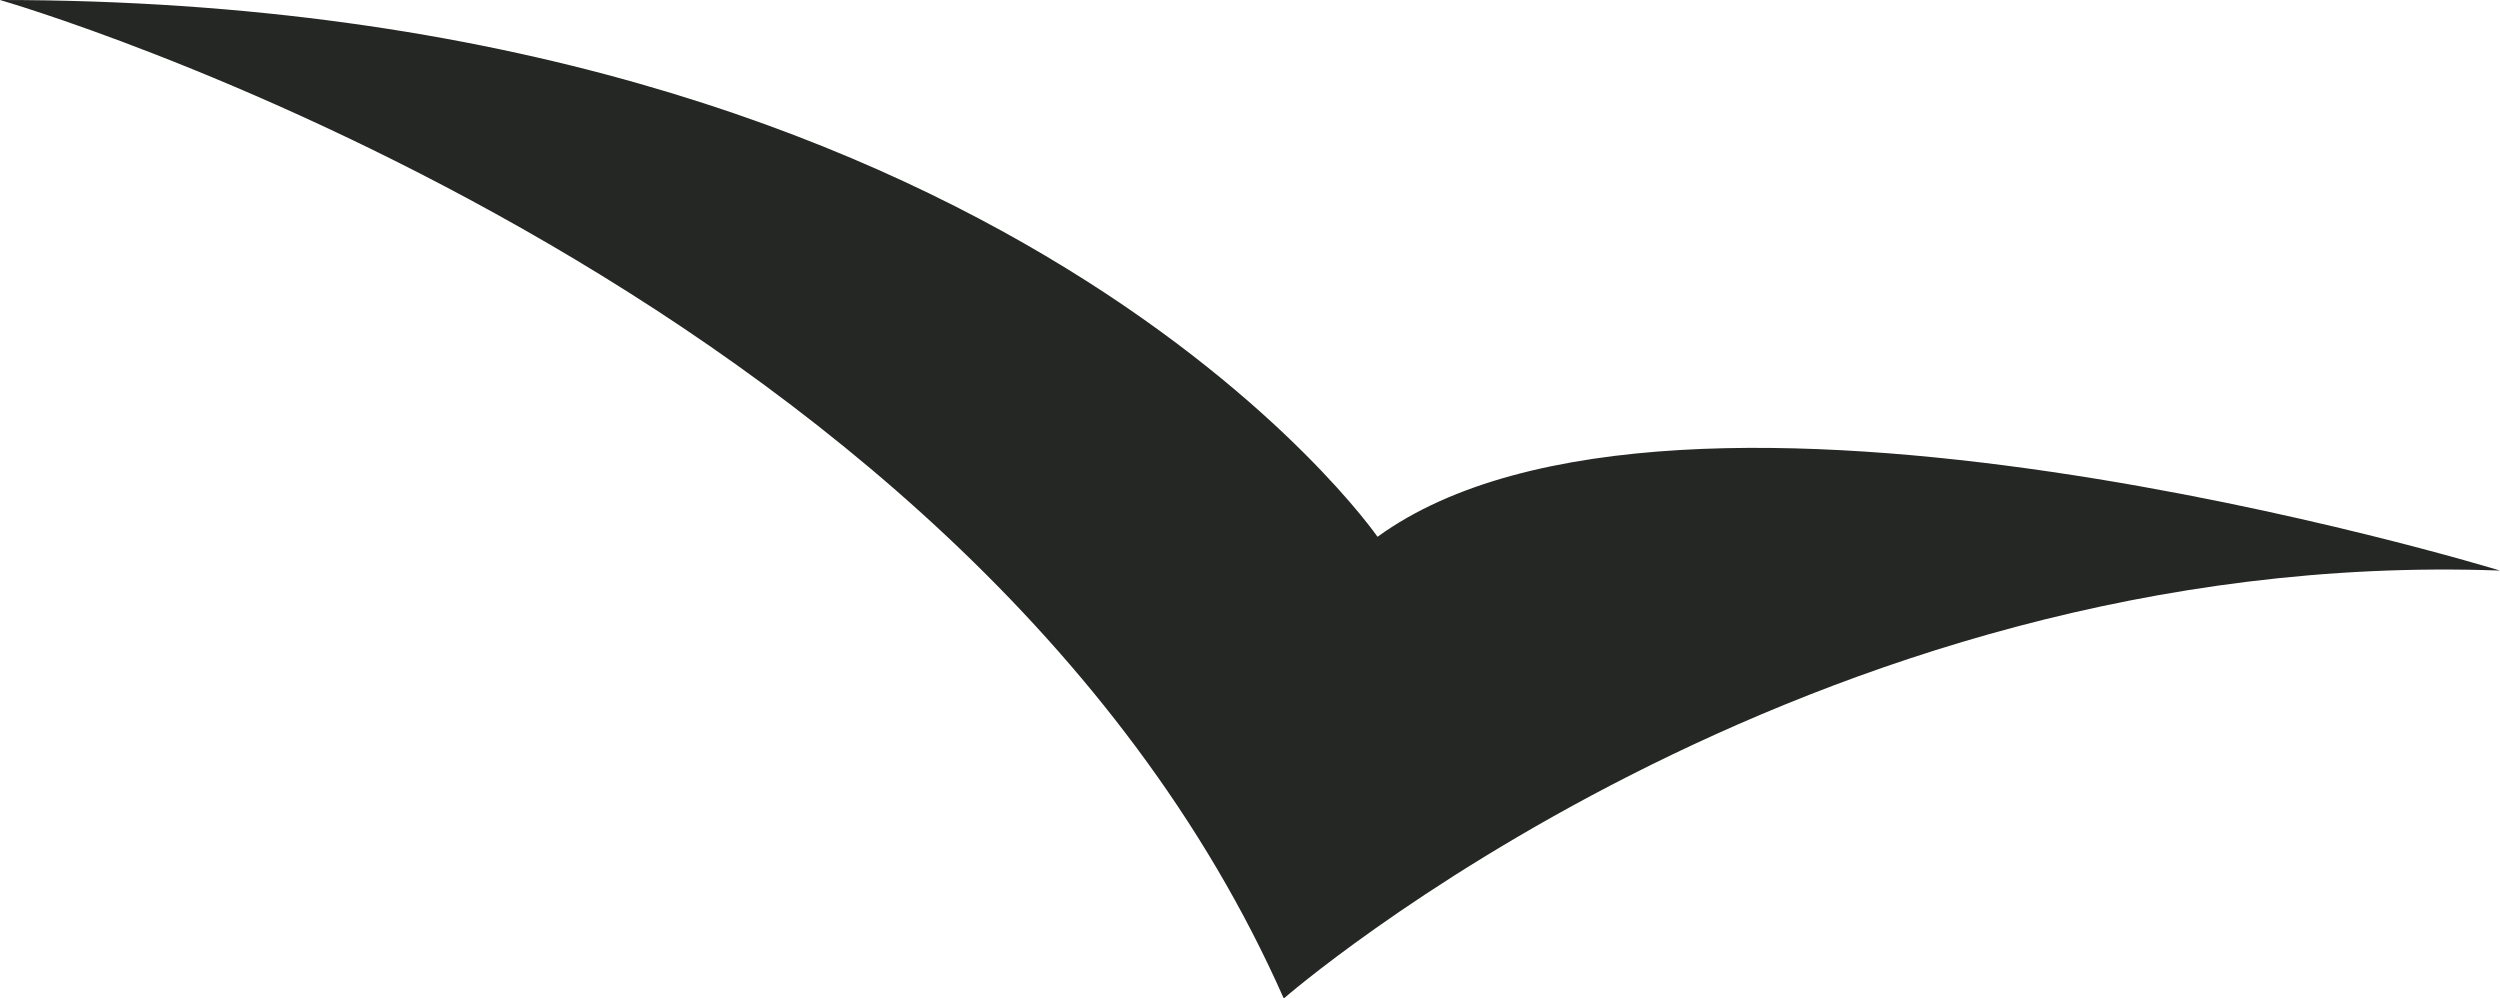 <svg xmlns="http://www.w3.org/2000/svg" viewBox="0 0 56.26 22.47"><defs><style>.cls-1{fill:#252724;}</style></defs><g id="Layer_2" data-name="Layer 2"><g id="Layer_1-2" data-name="Layer 1"><path class="cls-1" d="M31,12.08S22.66,0,0,0C0,0,21.71,6.23,28.89,22.47c0,0,11.7-10.2,27.37-9.63C56.26,12.84,37.76,7.17,31,12.08Z"/></g></g></svg>